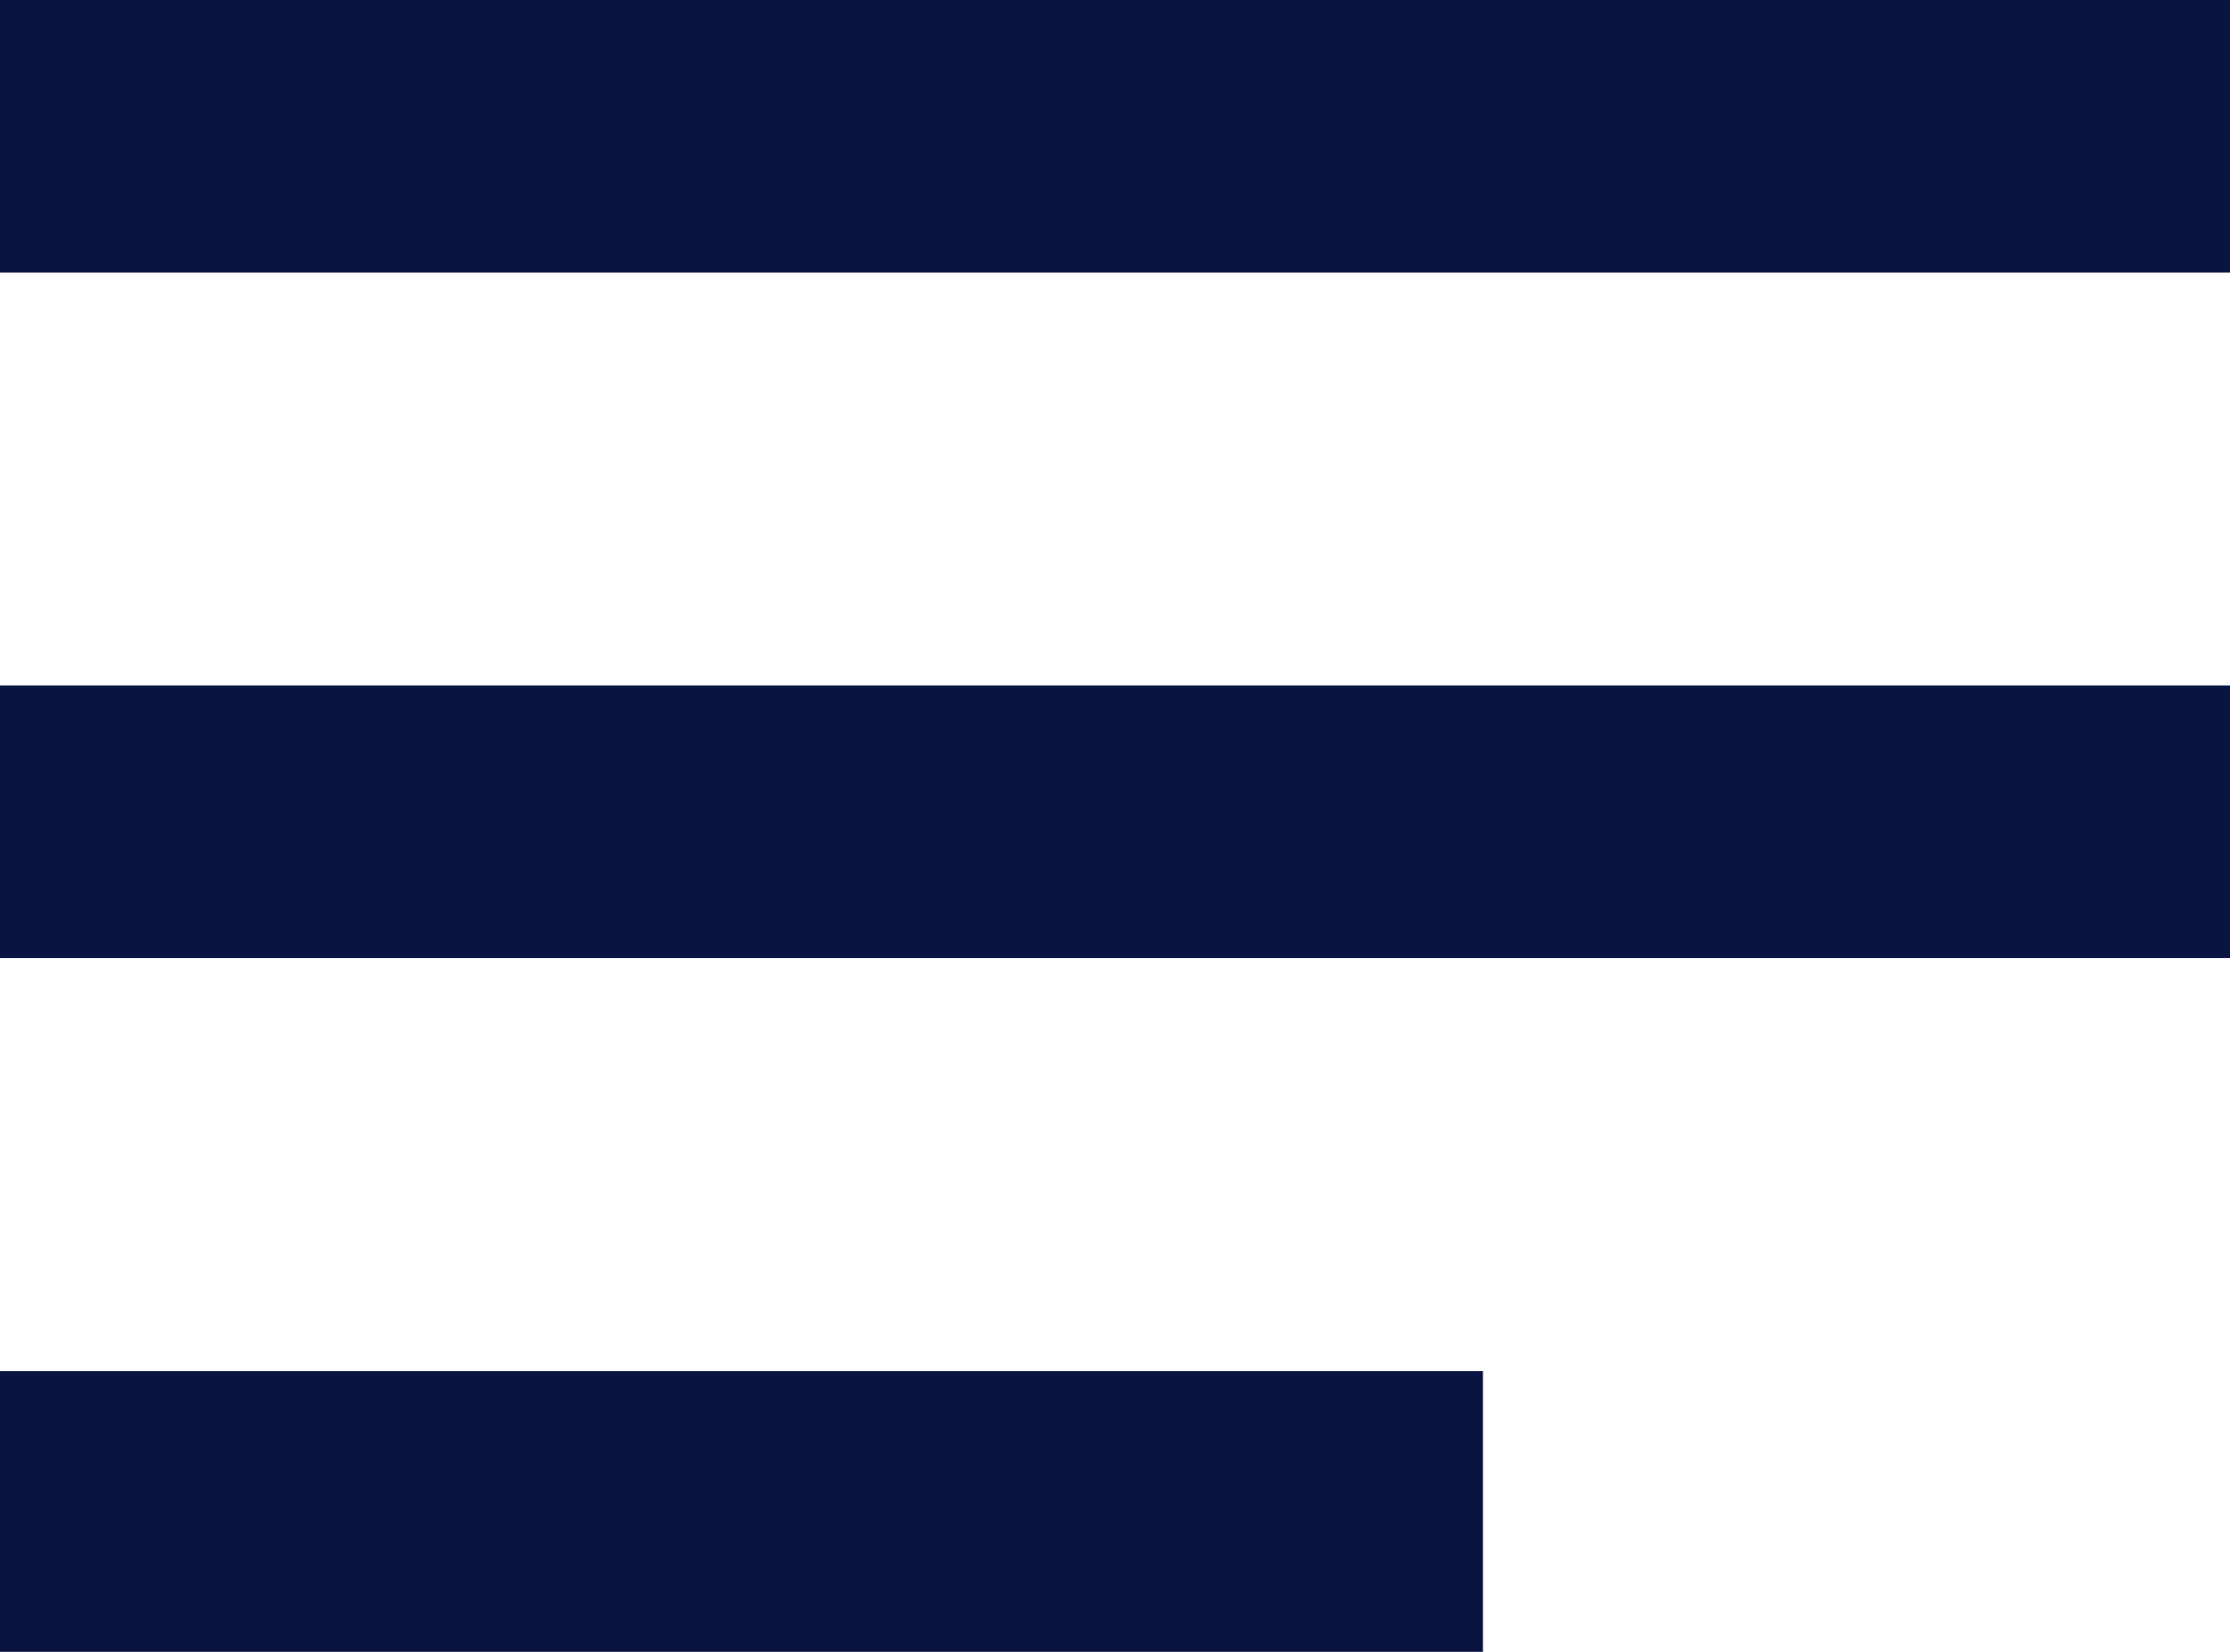 <svg id="Group_16" data-name="Group 16" xmlns="http://www.w3.org/2000/svg" viewBox="0 0 18 13.333">
  <defs>
    <style>
      .cls-1 {
        fill: #091440;
      }
    </style>
  </defs>
  <g id="XMLID_1_">
    <path id="XMLID_4_" class="cls-1" d="M32.5,31v2.2h18V31Z" transform="translate(-32.5 -31)"/>
    <path id="XMLID_3_" class="cls-1" d="M32.5,40.433V41.5h18V39.3h-18Z" transform="translate(-32.5 -33.767)"/>
    <path id="XMLID_2_" class="cls-1" d="M32.5,48.733v1.133H44.47V47.6H32.5Z" transform="translate(-32.5 -36.533)"/>
  </g>
</svg>
